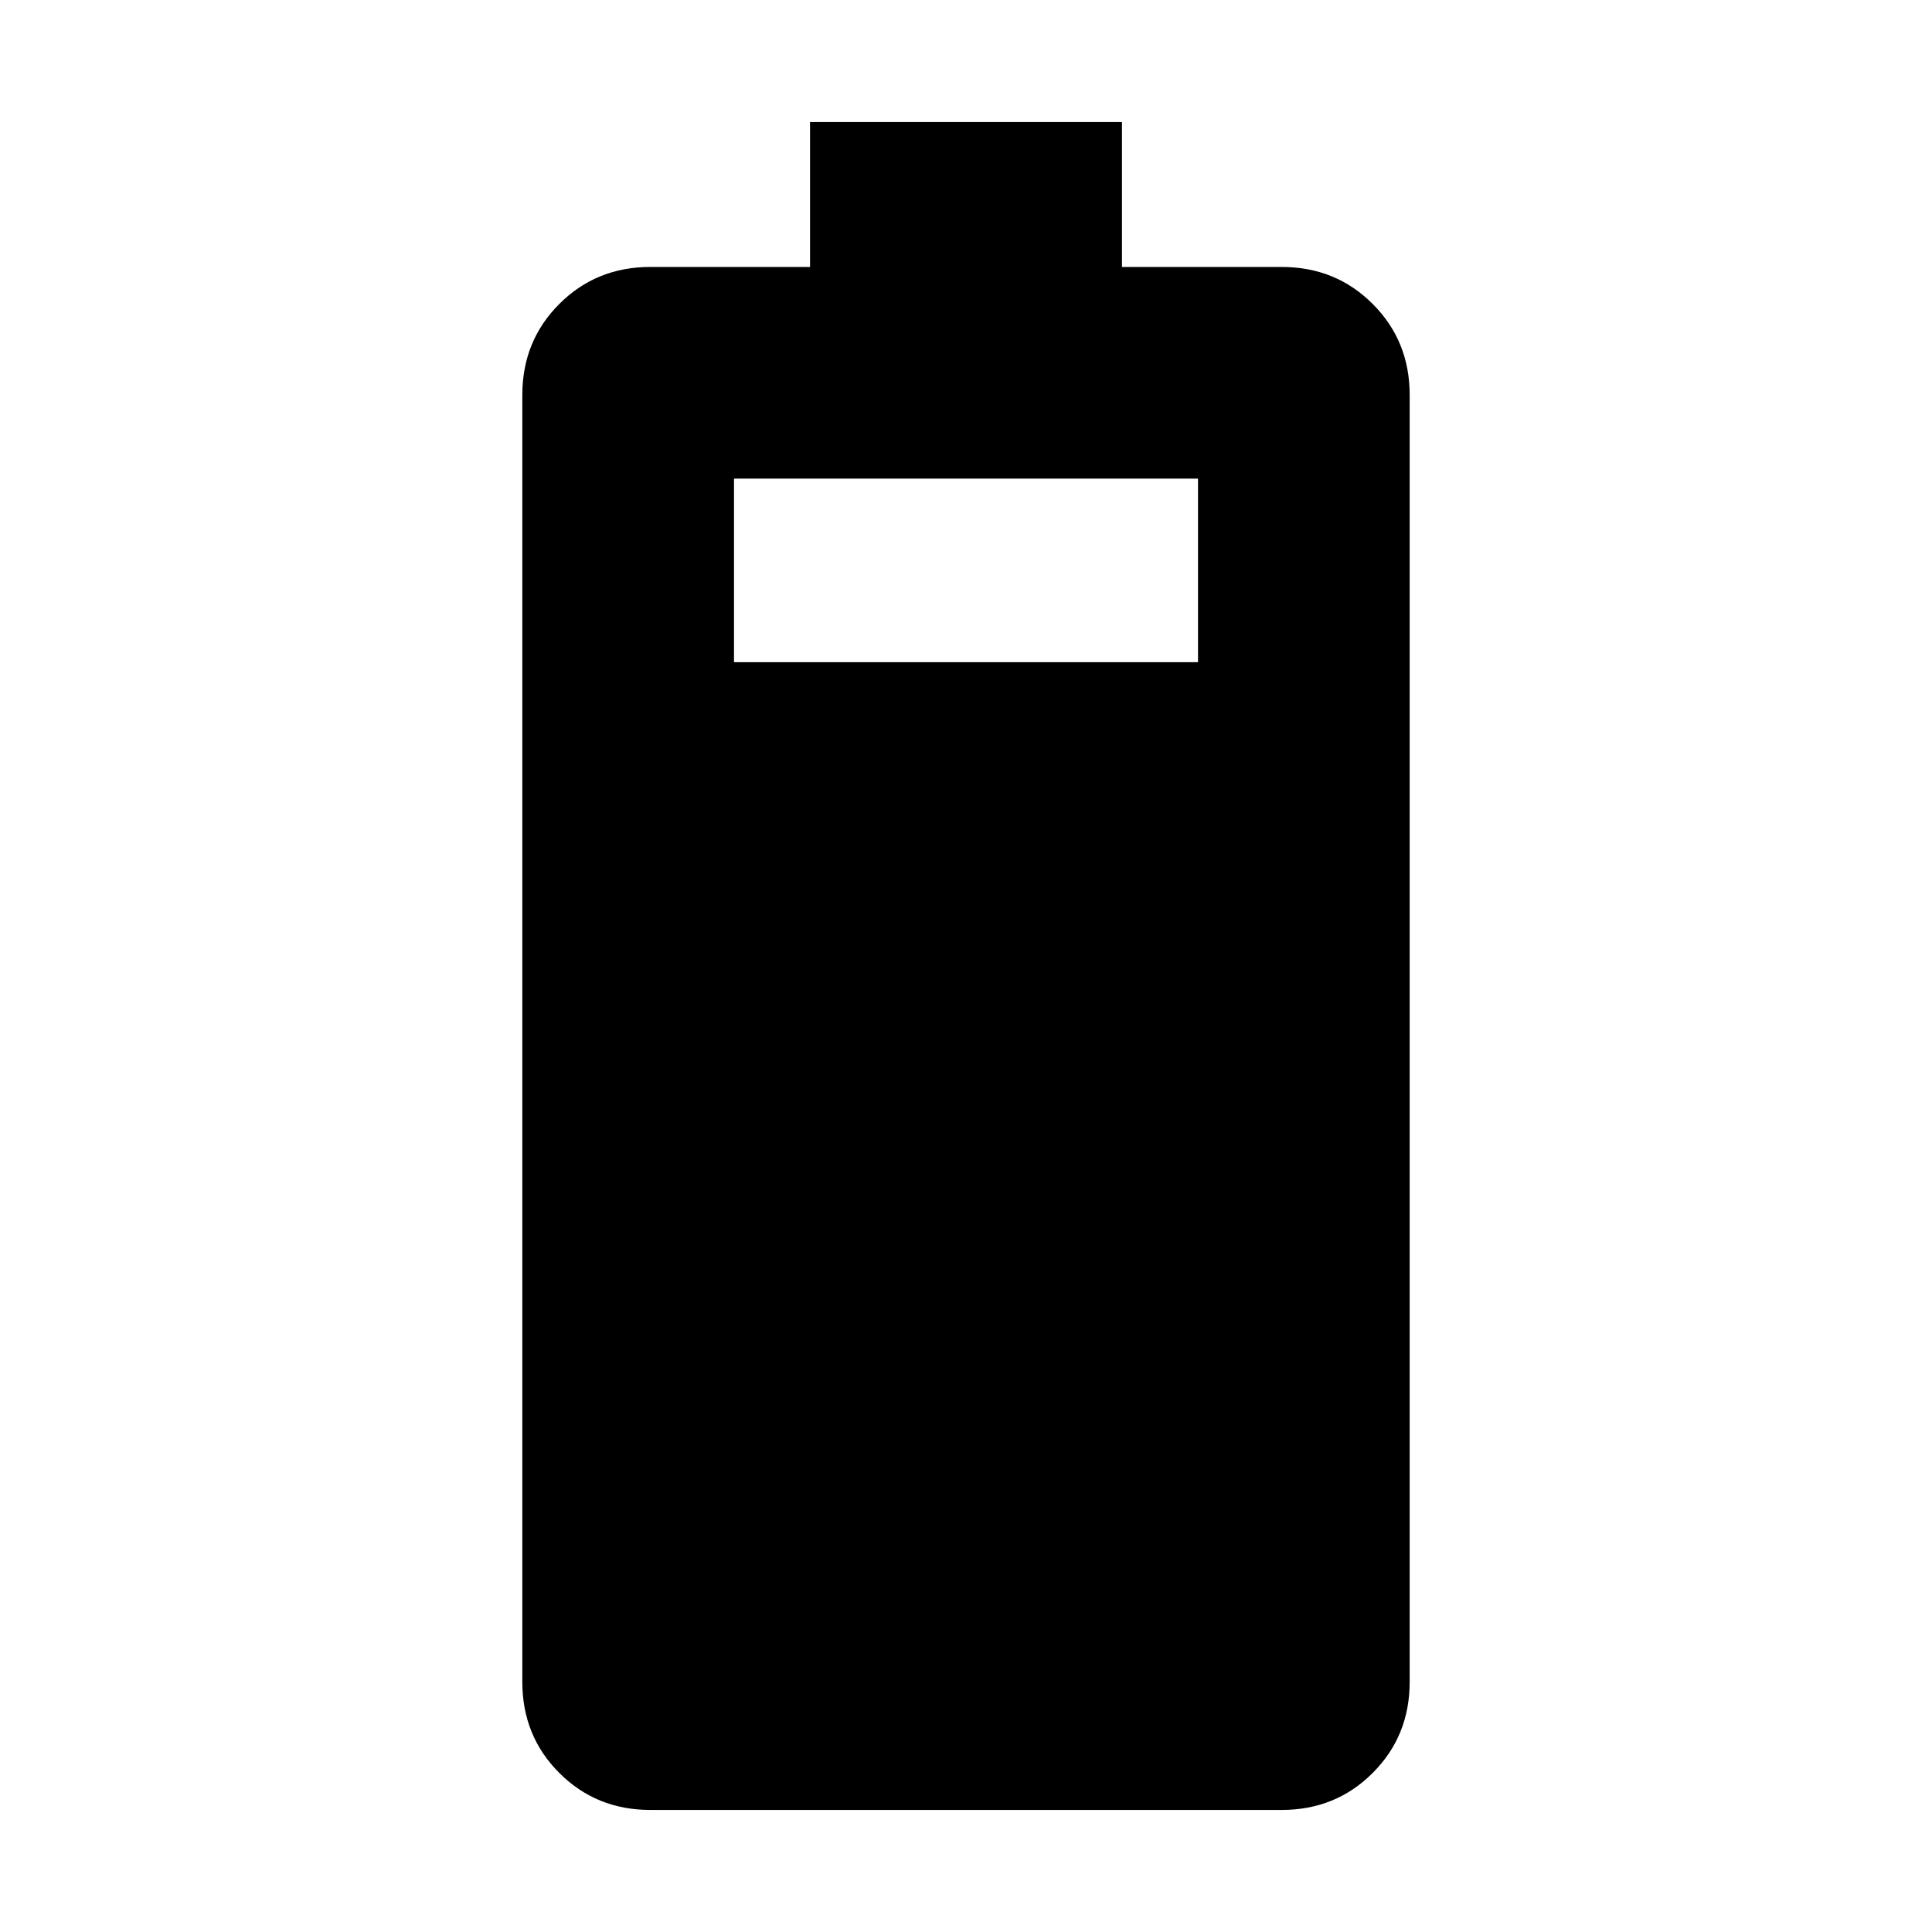 <svg xmlns="http://www.w3.org/2000/svg" height="20" viewBox="0 -960 960 960" width="20"><path d="M323.13-60.65q-26.84 0-45.21-18.38-18.38-18.37-18.38-45.21v-639.52q0-26.84 18.38-45.21 18.37-18.38 45.21-18.38h79.37v-72h155v72h79.37q26.84 0 45.21 18.38 18.38 18.37 18.38 45.21v639.52q0 26.84-18.38 45.21-18.37 18.38-45.21 18.38H323.13Zm41.59-570.31h230.56v-91.21H364.72v91.21Z"/></svg>